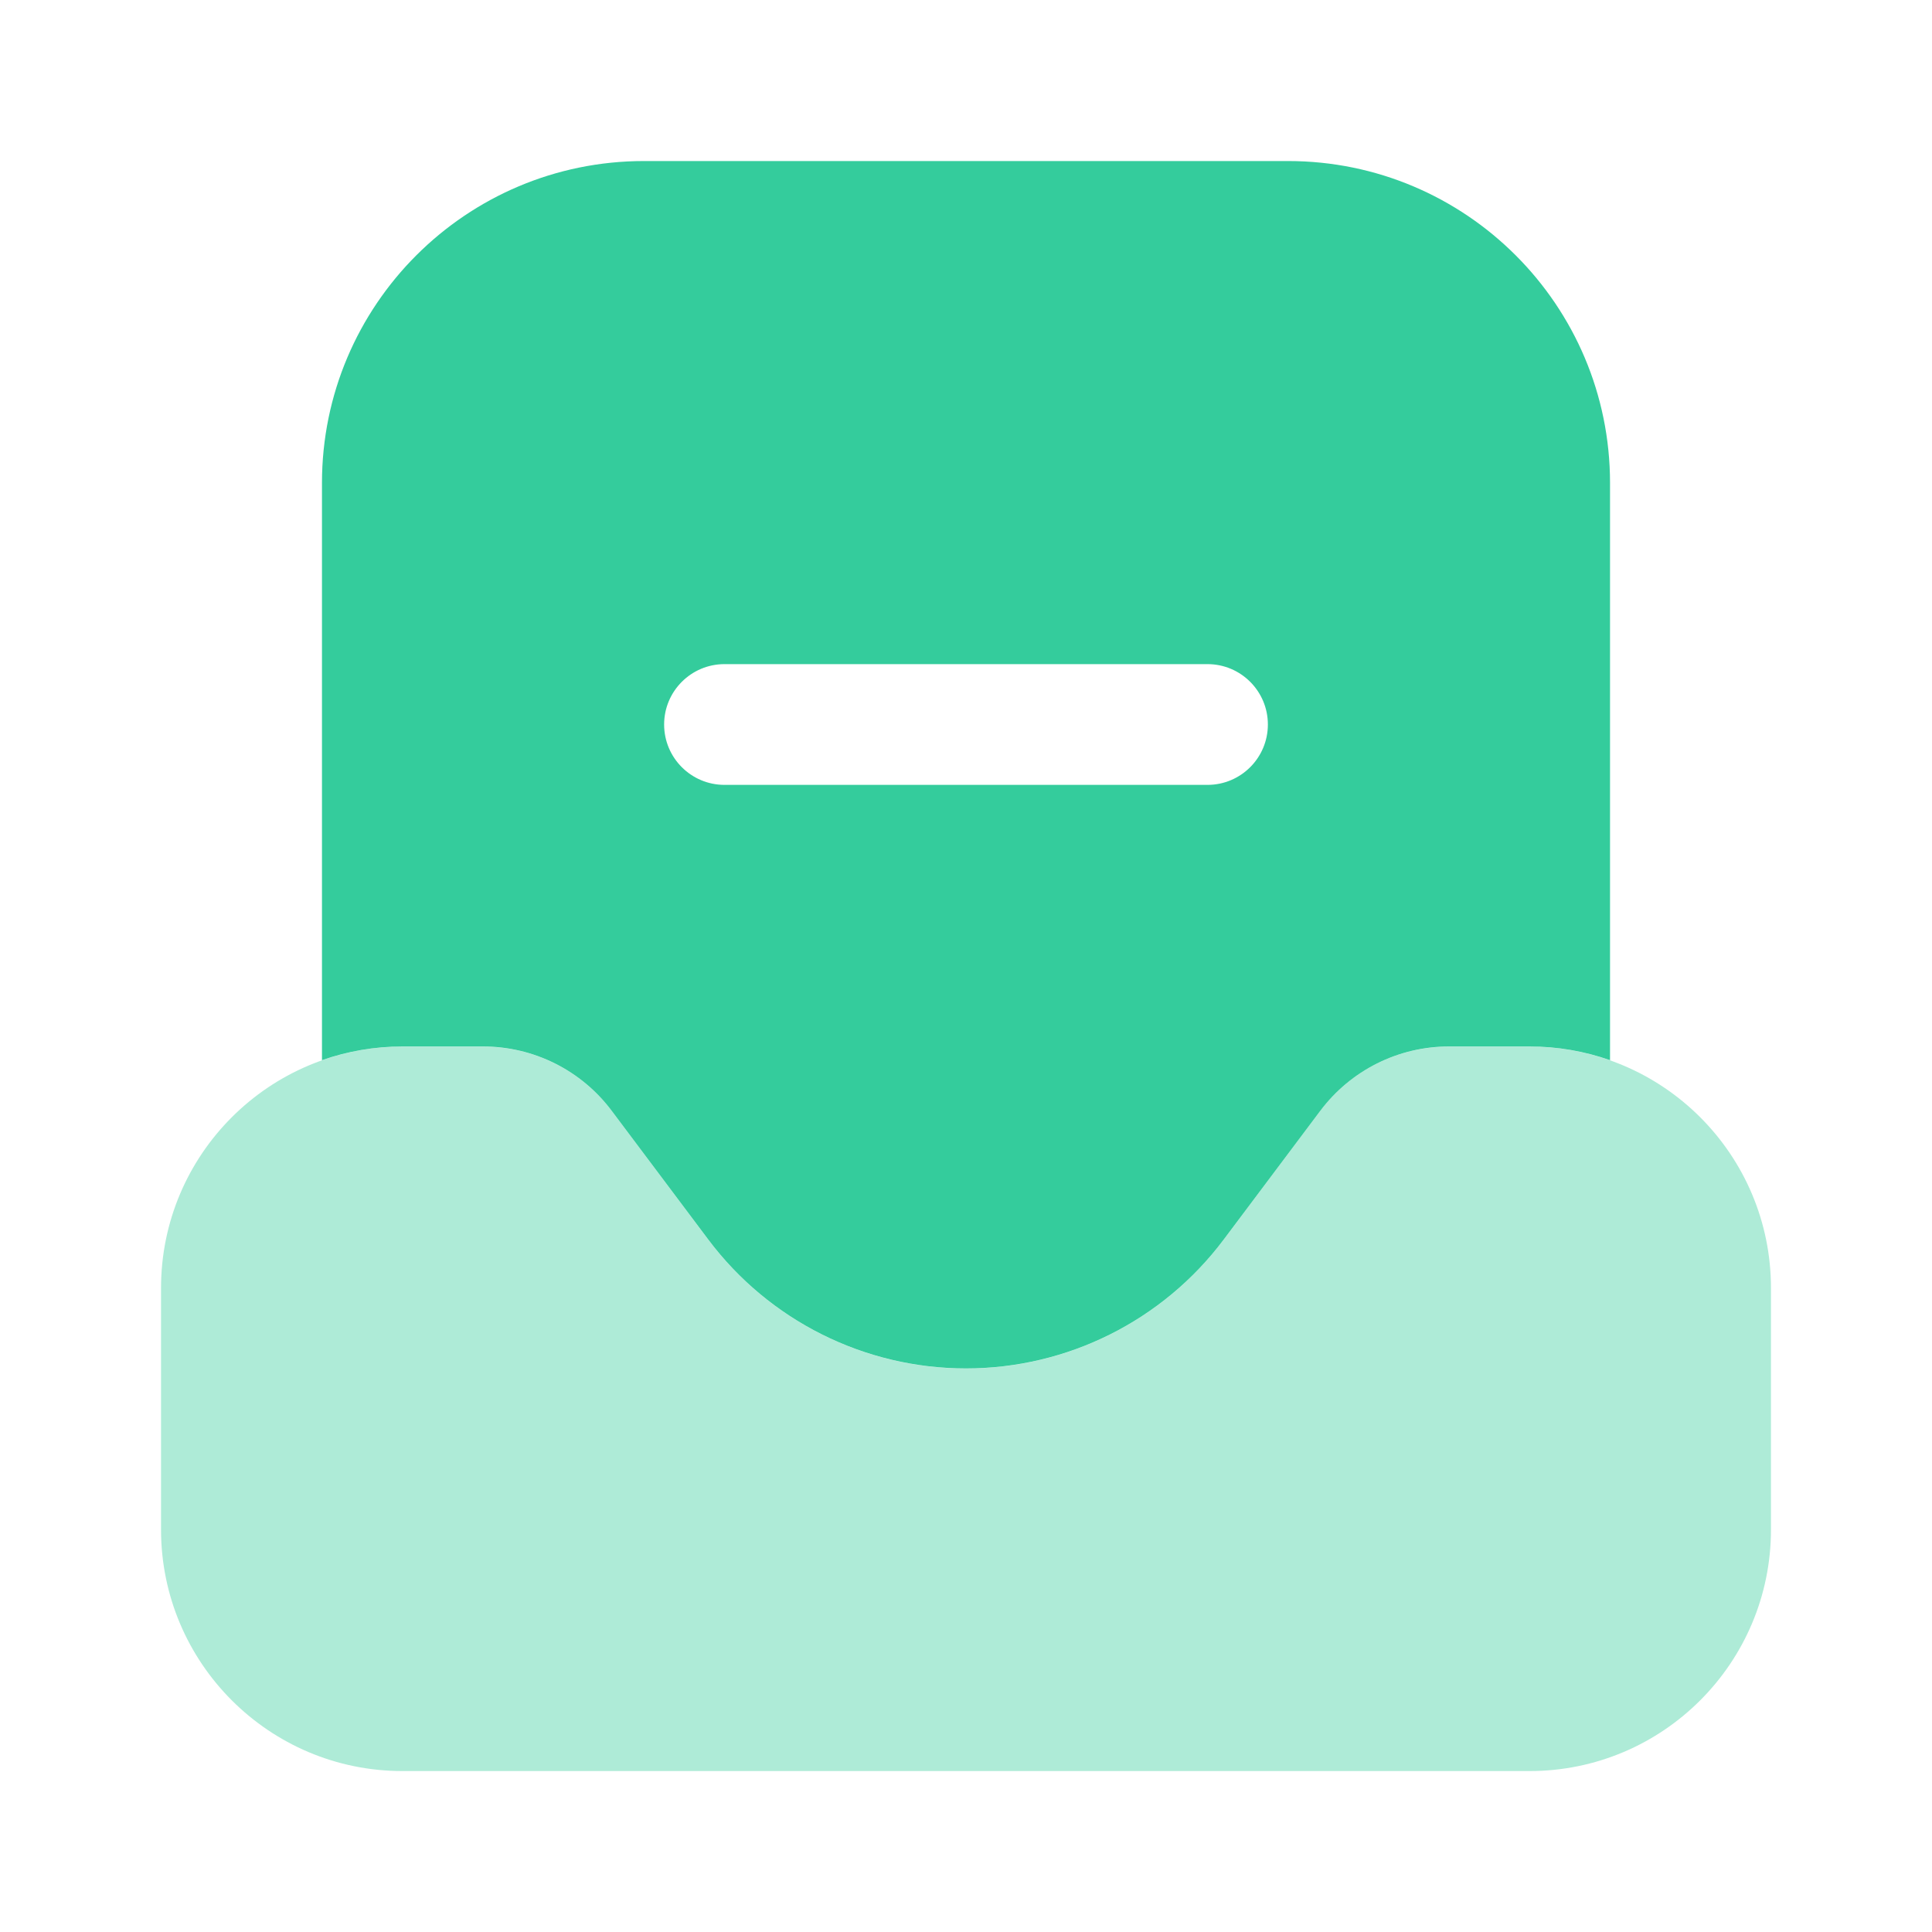 <svg width="20" height="20" viewBox="0 0 20 20" fill="none" xmlns="http://www.w3.org/2000/svg">
<path d="M18.333 15.834V13.334C18.333 11.953 17.214 10.834 15.833 10.834H15C14.475 10.834 13.981 11.081 13.667 11.5L12.667 12.834C12.037 13.673 11.049 14.167 10 14.167C8.951 14.167 7.963 13.673 7.333 12.834L6.333 11.5C6.019 11.081 5.525 10.834 5 10.834H4.167C2.786 10.834 1.667 11.953 1.667 13.334V15.834C1.667 17.214 2.786 18.334 4.167 18.334H15.833C17.214 18.334 18.333 17.214 18.333 15.834Z" fill="#AEEBD7"/>
<path fill-rule="evenodd" clip-rule="evenodd" d="M4.167 10.833H5C5.525 10.833 6.019 11.08 6.333 11.5L7.333 12.833C7.963 13.672 8.951 14.166 10 14.166C11.049 14.166 12.037 13.672 12.667 12.833L13.667 11.5C13.982 11.08 14.475 10.833 15 10.833H15.833C16.126 10.833 16.406 10.883 16.667 10.975V5C16.667 3.159 15.174 1.667 13.333 1.667H6.667C4.826 1.667 3.333 3.159 3.333 5V10.975C3.594 10.883 3.875 10.833 4.167 10.833ZM12.5 8.125C12.845 8.125 13.125 7.845 13.125 7.5C13.125 7.155 12.845 6.875 12.5 6.875H7.5C7.155 6.875 6.875 7.155 6.875 7.5C6.875 7.845 7.155 8.125 7.5 8.125H12.5Z" fill="#34CC9C"/>
</svg>
